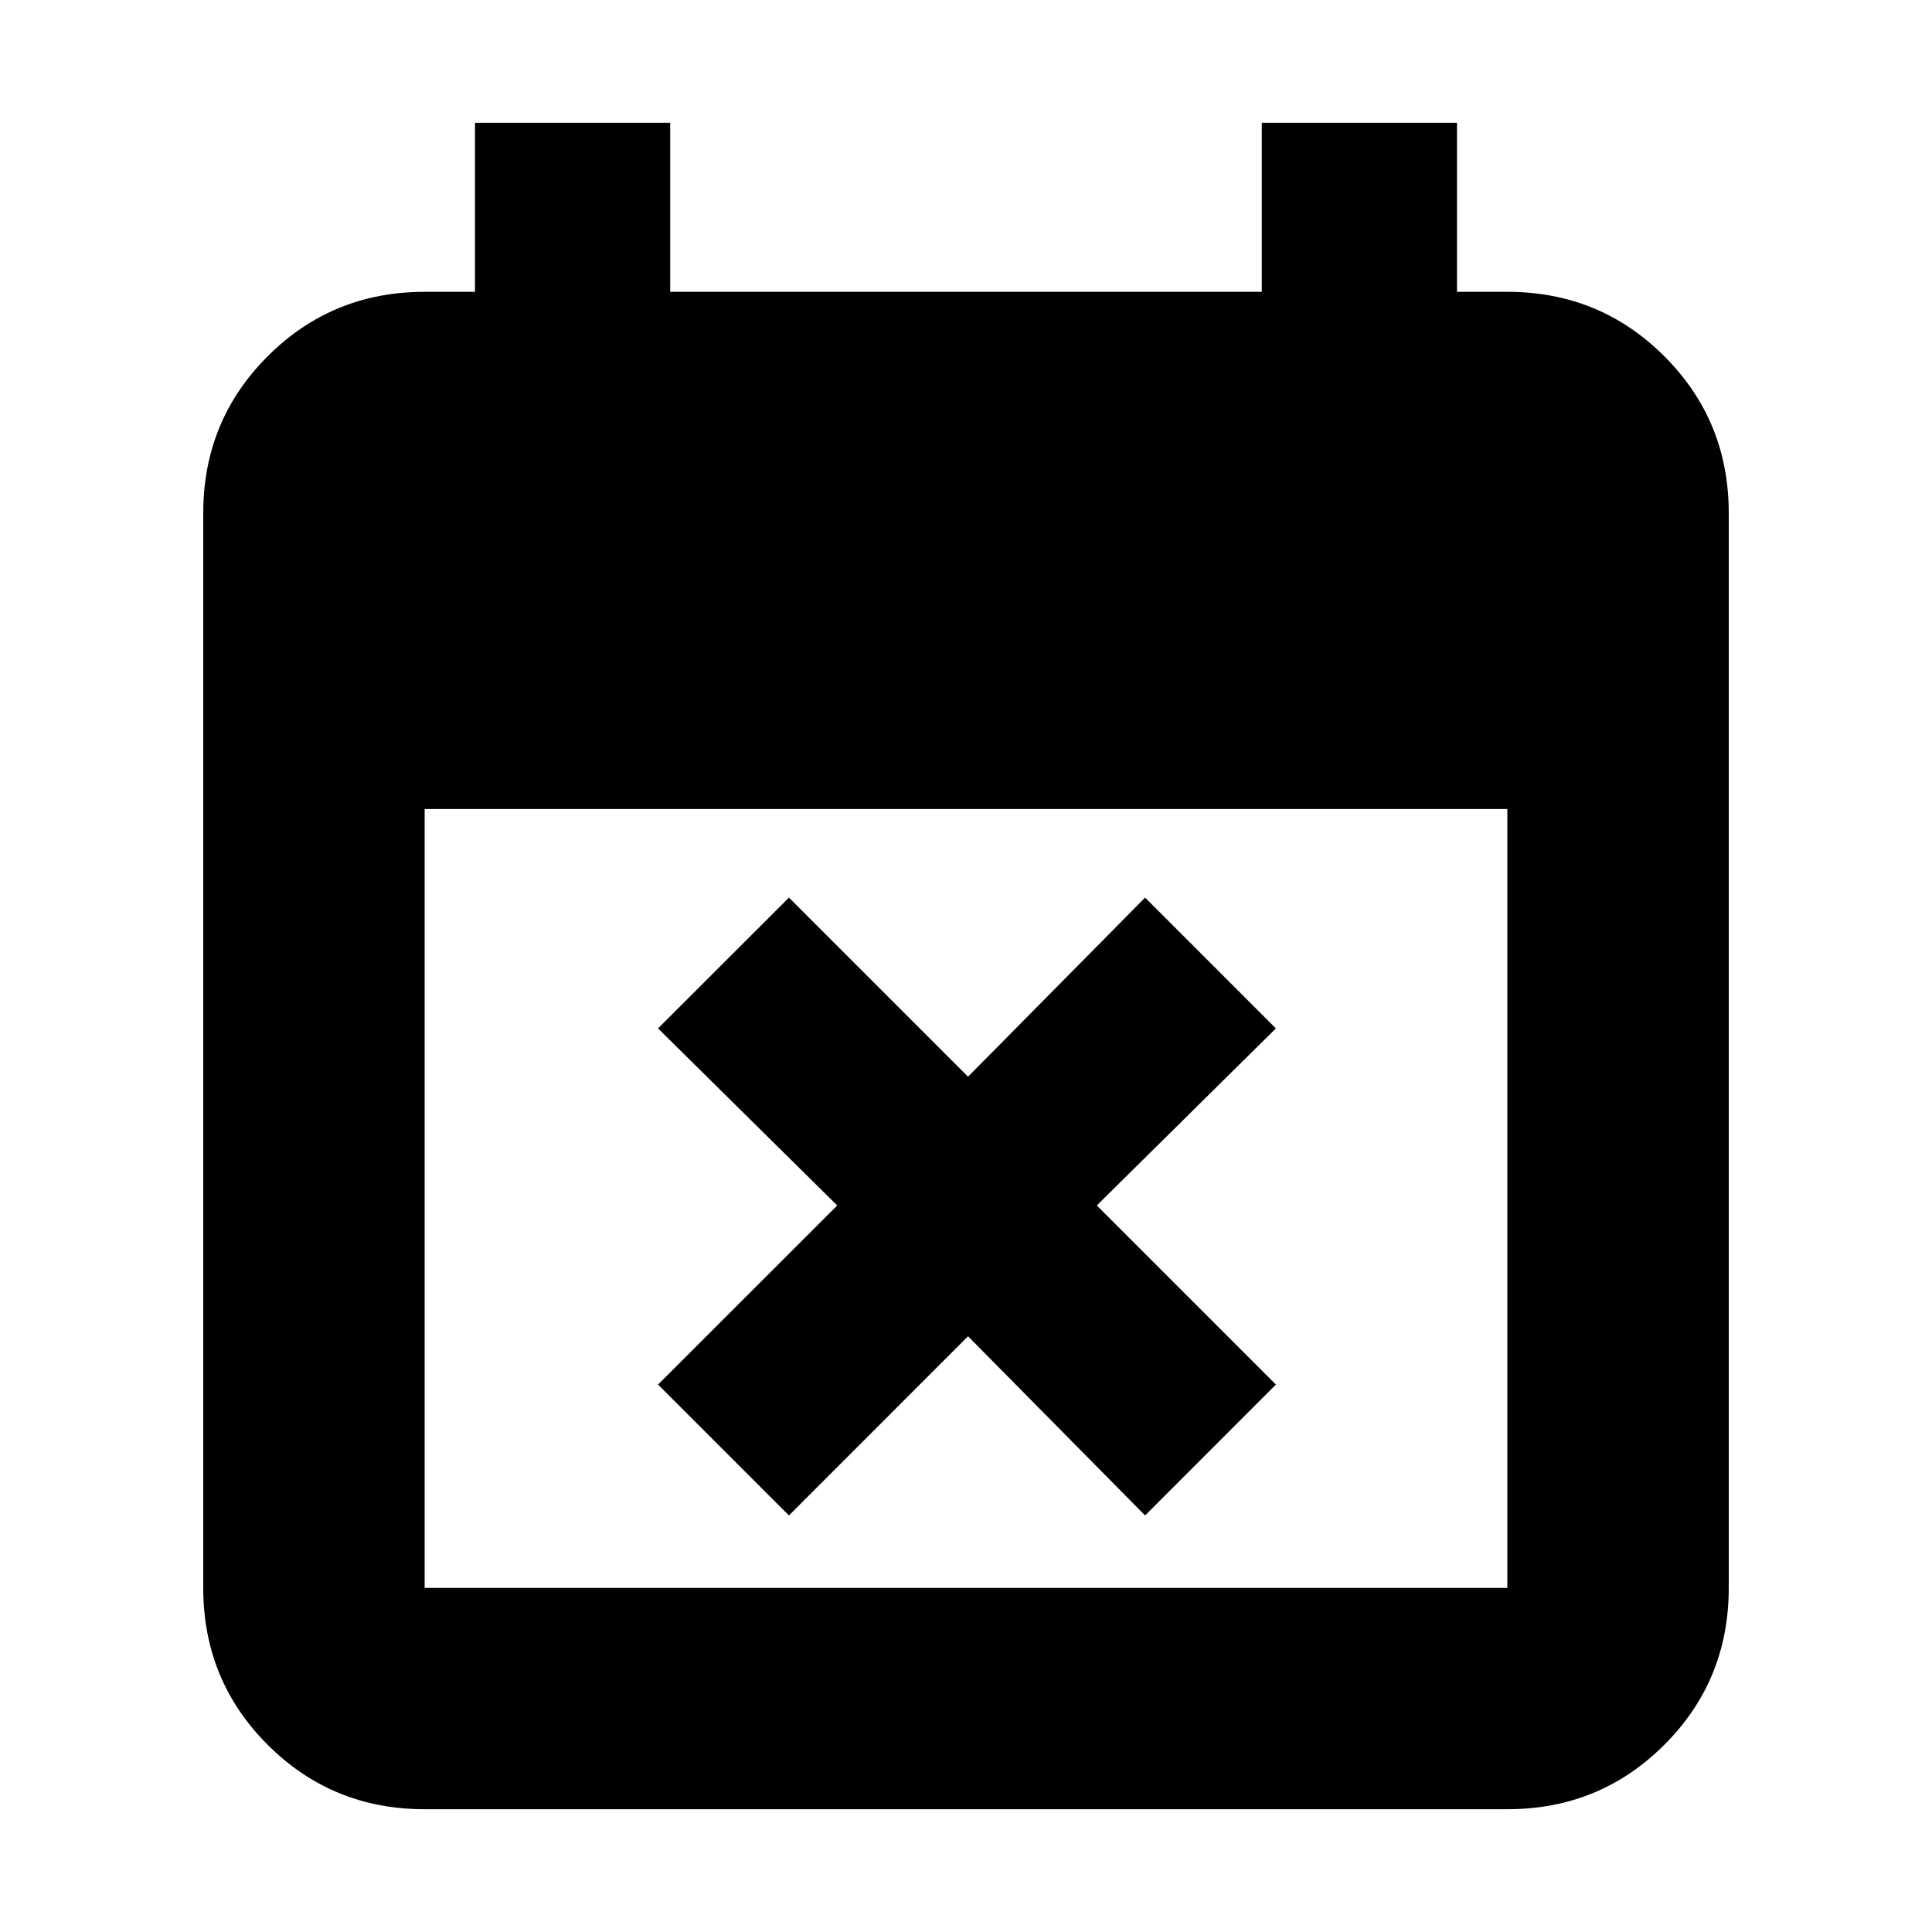 <svg xmlns="http://www.w3.org/2000/svg" height="20" width="20"><path d="M8.167 15.688 6.812 14.333 8.667 12.479 6.812 10.646 8.167 9.292 10.021 11.146 11.854 9.292 13.208 10.646 11.354 12.479 13.208 14.333 11.854 15.688 10.021 13.833ZM4.396 18.729Q3.438 18.729 2.771 18.062Q2.104 17.396 2.104 16.438V5.312Q2.104 4.354 2.771 3.688Q3.438 3.021 4.396 3.021H4.917V1.271H6.938V3.021H13.062V1.271H15.083V3.021H15.604Q16.562 3.021 17.229 3.688Q17.896 4.354 17.896 5.312V16.438Q17.896 17.396 17.229 18.062Q16.562 18.729 15.604 18.729ZM4.396 16.438H15.604Q15.604 16.438 15.604 16.438Q15.604 16.438 15.604 16.438V8.375H4.396V16.438Q4.396 16.438 4.396 16.438Q4.396 16.438 4.396 16.438Z"/></svg>